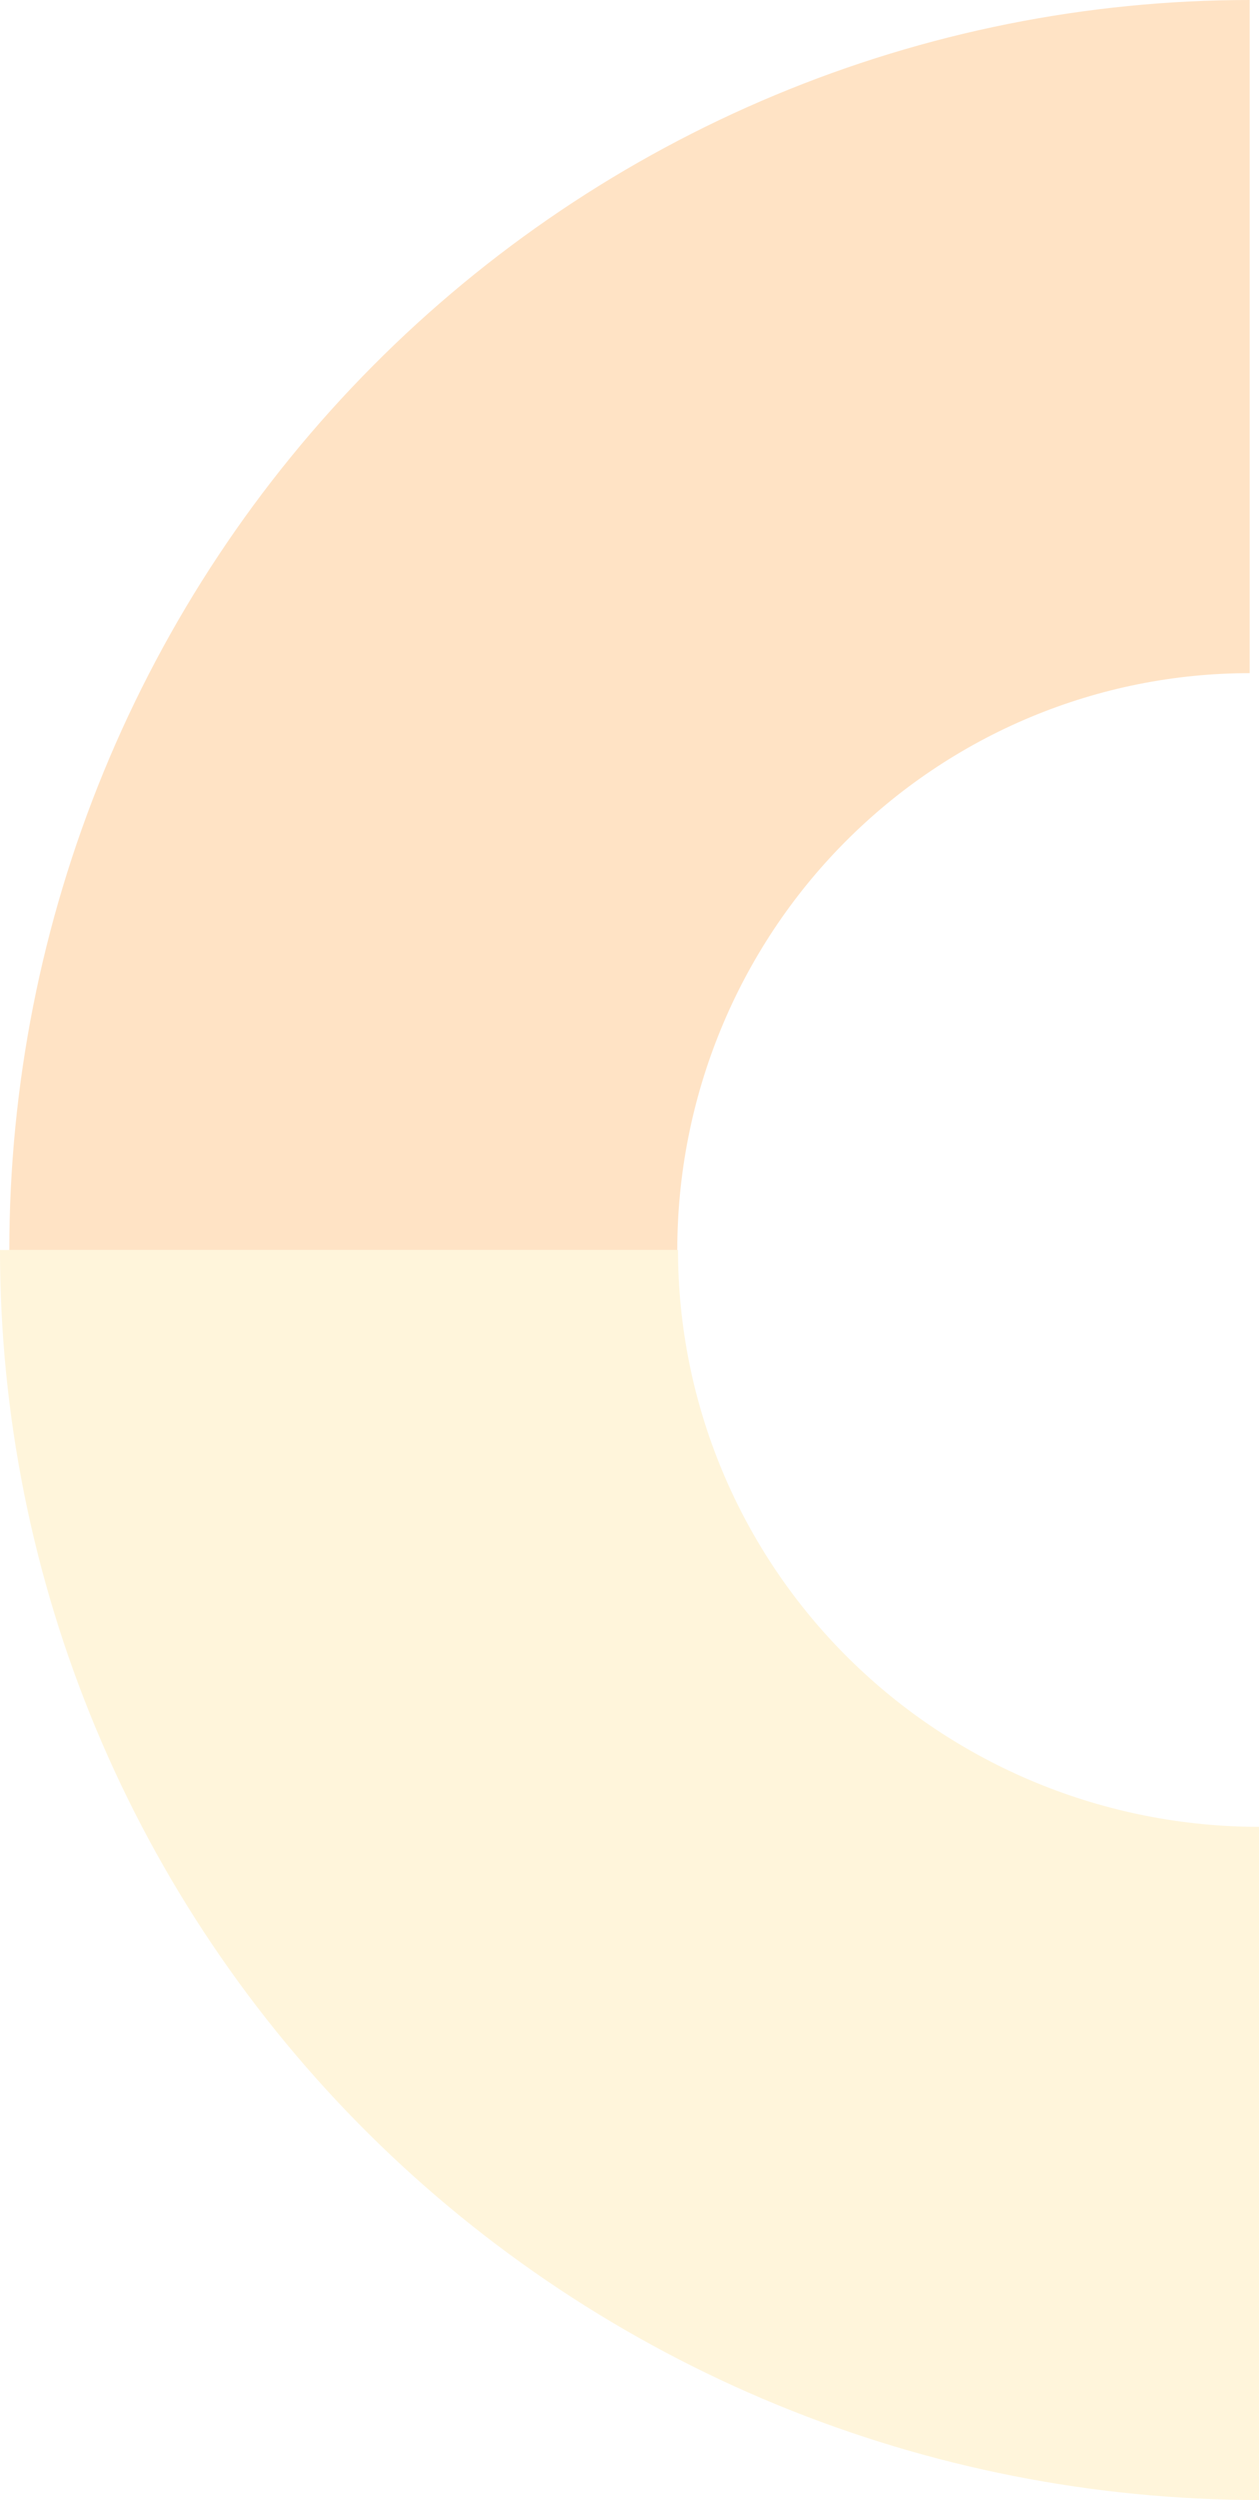 <svg width="270" height="536" viewBox="0 0 270 536" fill="none" xmlns="http://www.w3.org/2000/svg">
<path opacity="0.7" d="M268 1.3805e-06C233.068 1.19921e-06 198.479 6.932 166.206 20.4C133.934 33.868 104.61 53.609 79.91 78.495C55.209 103.381 35.616 132.926 22.248 165.441C8.88 197.956 2 232.806 2 268L145.248 268C145.248 251.759 148.423 235.677 154.592 220.672C160.761 205.667 169.802 192.033 181.201 180.548C192.6 169.064 206.132 159.954 221.025 153.739C235.918 147.524 251.88 144.325 268 144.325L268 1.3805e-06Z" fill="url(#paint0_linear_6_5)"/>
<path opacity="0.3" d="M270 536C234.543 536 199.433 529.068 166.675 515.6C133.918 502.131 104.153 482.391 79.081 457.505C54.009 432.619 34.121 403.074 20.553 370.559C6.984 338.044 8.30478e-07 303.194 0 268L145.402 268C145.402 284.241 148.625 300.323 154.886 315.328C161.148 330.333 170.326 343.967 181.896 355.452C193.466 366.936 207.201 376.046 222.318 382.261C237.435 388.476 253.638 391.675 270 391.675L270 536Z" fill="url(#paint1_linear_6_5)"/>
<defs>
<linearGradient id="paint0_linear_6_5" x1="580" y1="-57" x2="1112" y2="-57" gradientUnits="userSpaceOnUse">
<stop stop-color="#FFD8AD"/>
<stop offset="1" stop-color="#FFD8AD" stop-opacity="0"/>
</linearGradient>
<linearGradient id="paint1_linear_6_5" x1="681.5" y1="-38.5" x2="1171.5" y2="254" gradientUnits="userSpaceOnUse">
<stop stop-color="#FFDE87"/>
<stop offset="1" stop-color="#FFDE87" stop-opacity="0.6"/>
</linearGradient>
</defs>
</svg>
